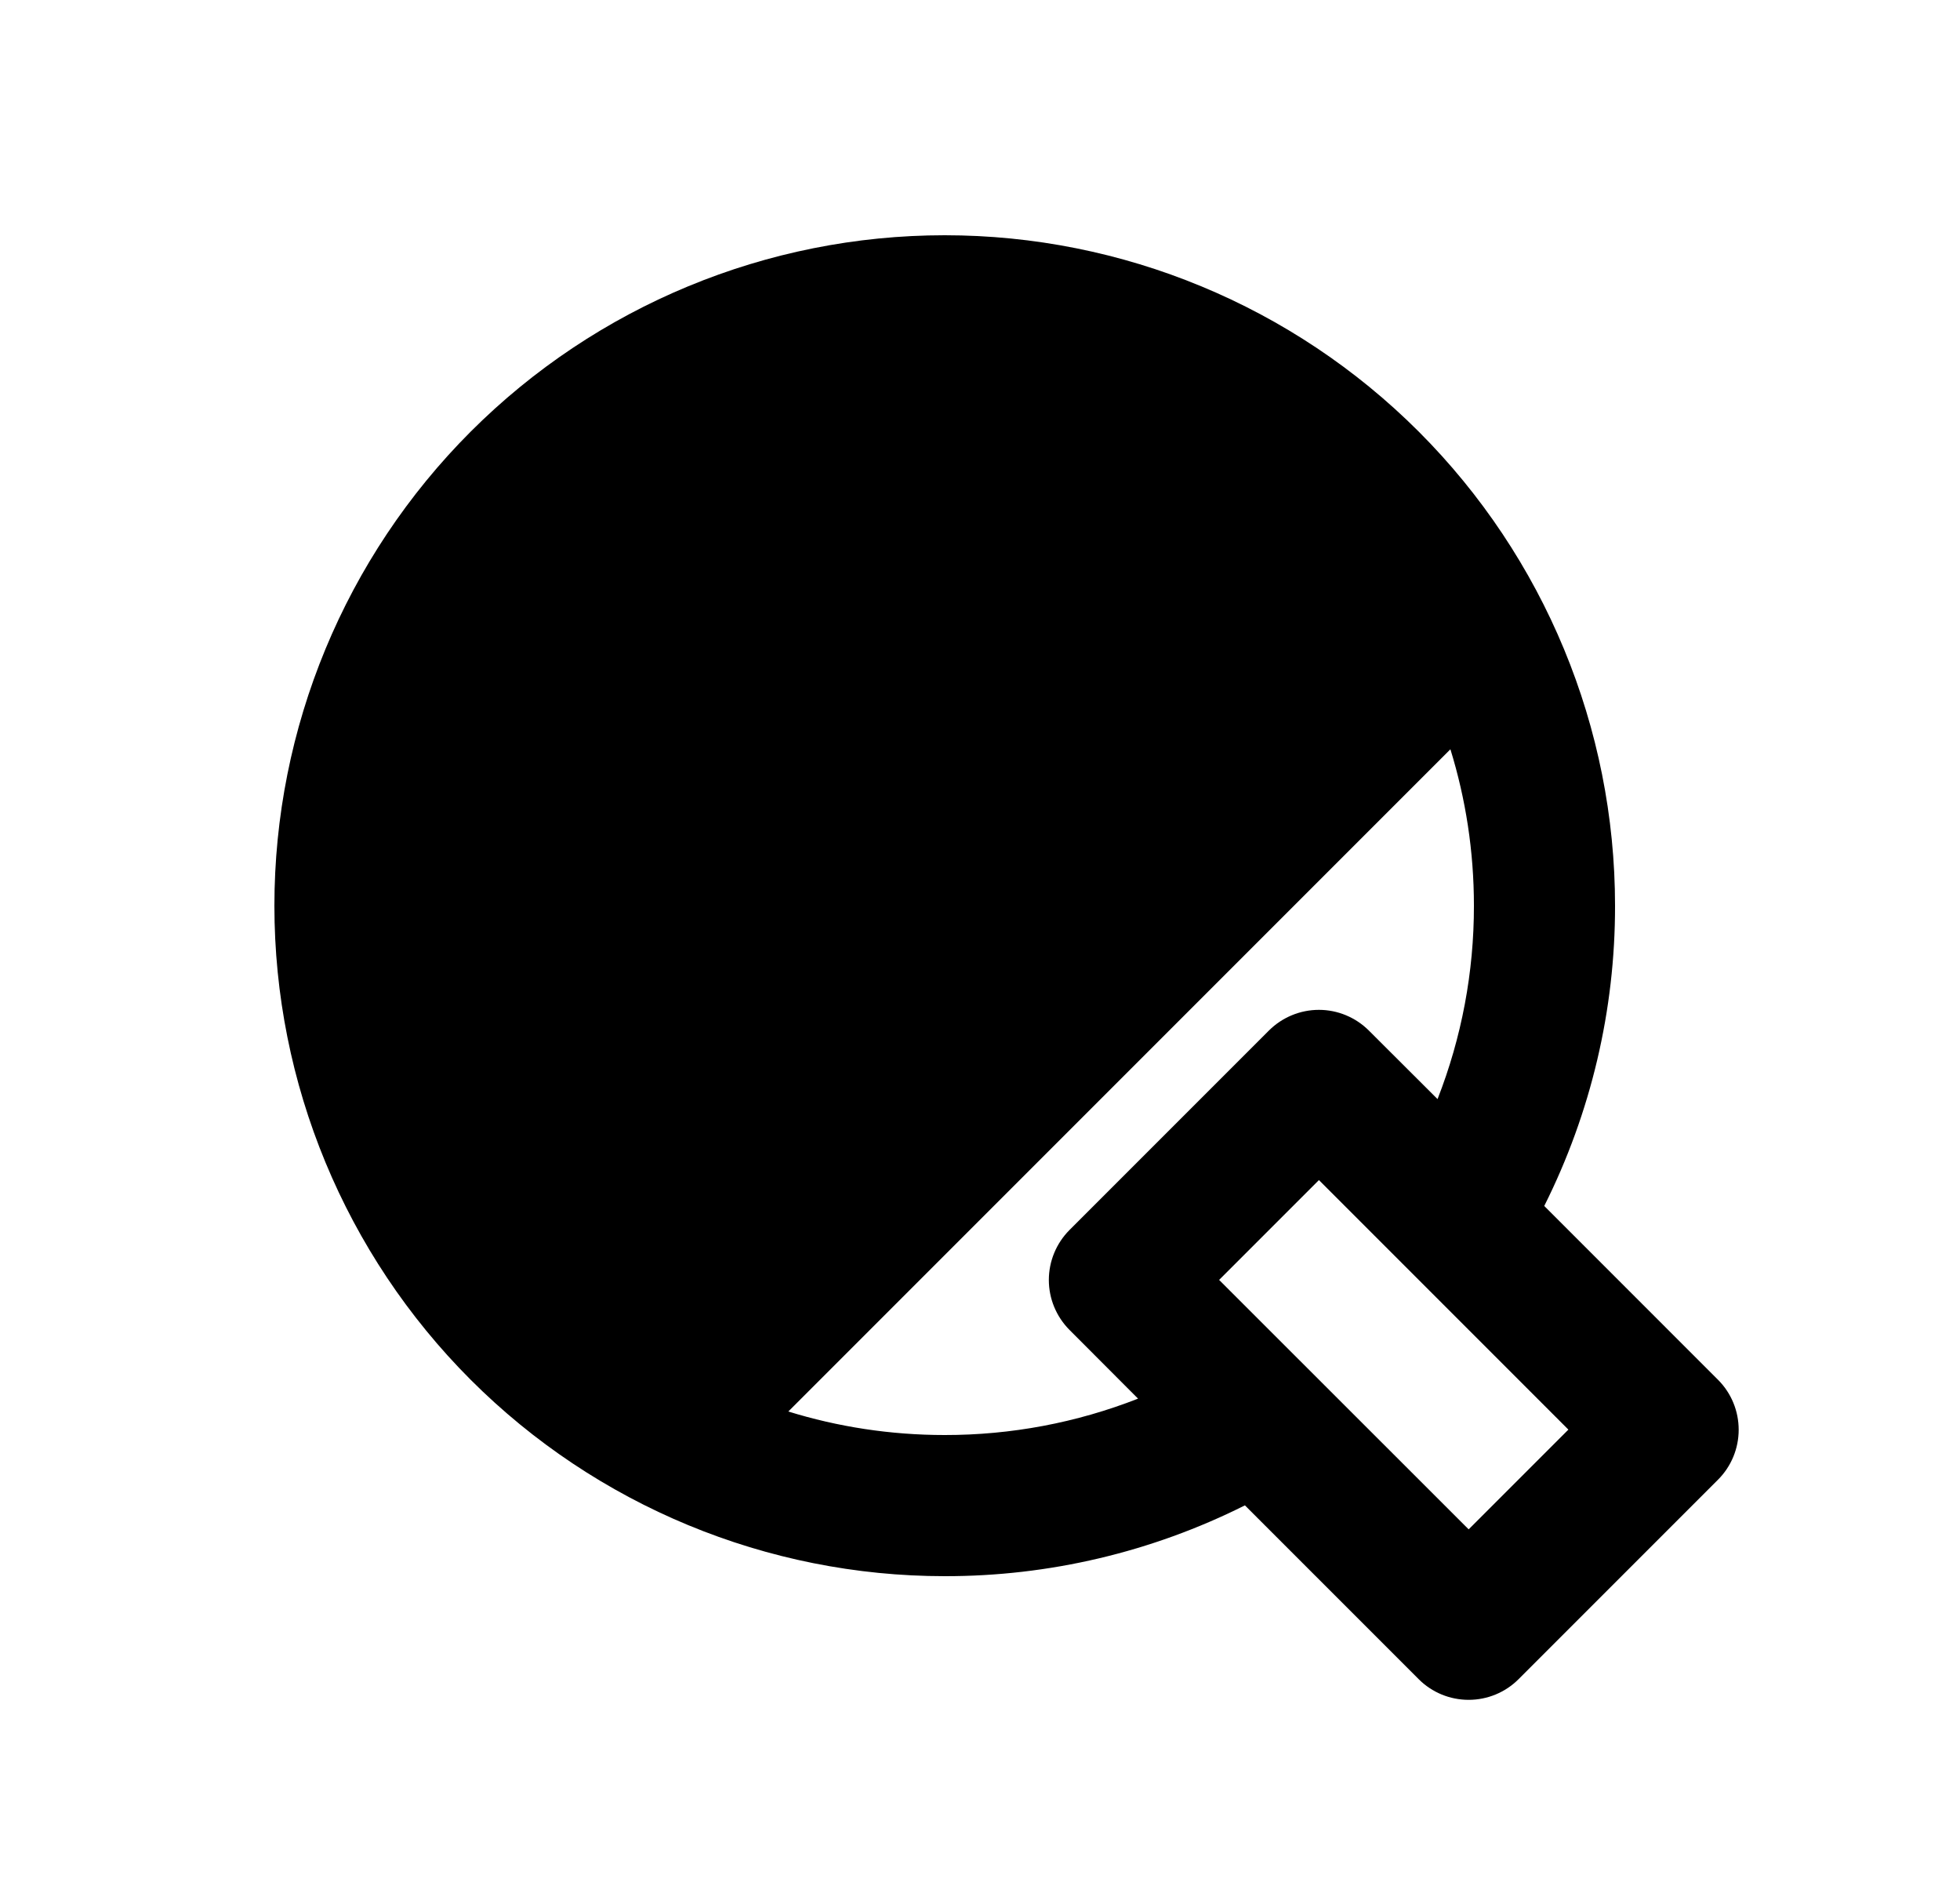 <svg width="25" height="24" viewBox="0 0 25 24" fill="none" xmlns="http://www.w3.org/2000/svg">
<path d="M12.05 3C14.318 3 16.492 3.901 18.096 5.504C19.699 7.108 20.6 9.282 20.6 11.55C20.602 12.879 20.293 14.19 19.697 15.379L21.914 17.596C22.083 17.765 22.177 17.994 22.177 18.233C22.177 18.471 22.083 18.7 21.914 18.869L19.369 21.414C19.2 21.583 18.971 21.677 18.733 21.677C18.494 21.677 18.265 21.583 18.096 21.414L15.879 19.197C14.69 19.793 13.379 20.102 12.05 20.1C9.782 20.1 7.608 19.199 6.004 17.596C4.401 15.992 3.5 13.818 3.5 11.55C3.5 9.282 4.401 7.108 6.004 5.504C7.608 3.901 9.782 3 12.05 3ZM16.823 15.049L15.55 16.322L18.733 19.503L20.005 18.231L16.823 15.049ZM18.5 9.555L10.055 18C10.685 18.195 11.355 18.3 12.05 18.3C12.894 18.301 13.73 18.144 14.516 17.836L13.641 16.959C13.473 16.79 13.378 16.561 13.378 16.323C13.378 16.084 13.473 15.855 13.641 15.686L16.186 13.141C16.355 12.973 16.584 12.878 16.823 12.878C17.061 12.878 17.29 12.973 17.459 13.141L18.336 14.016C18.644 13.23 18.801 12.394 18.8 11.55C18.8 10.855 18.695 10.186 18.5 9.555Z" fill="#0A0D14" style="fill:#0A0D14;fill:color(display-p3 0.039 0.051 0.078);fill-opacity:1;"/>
</svg>
